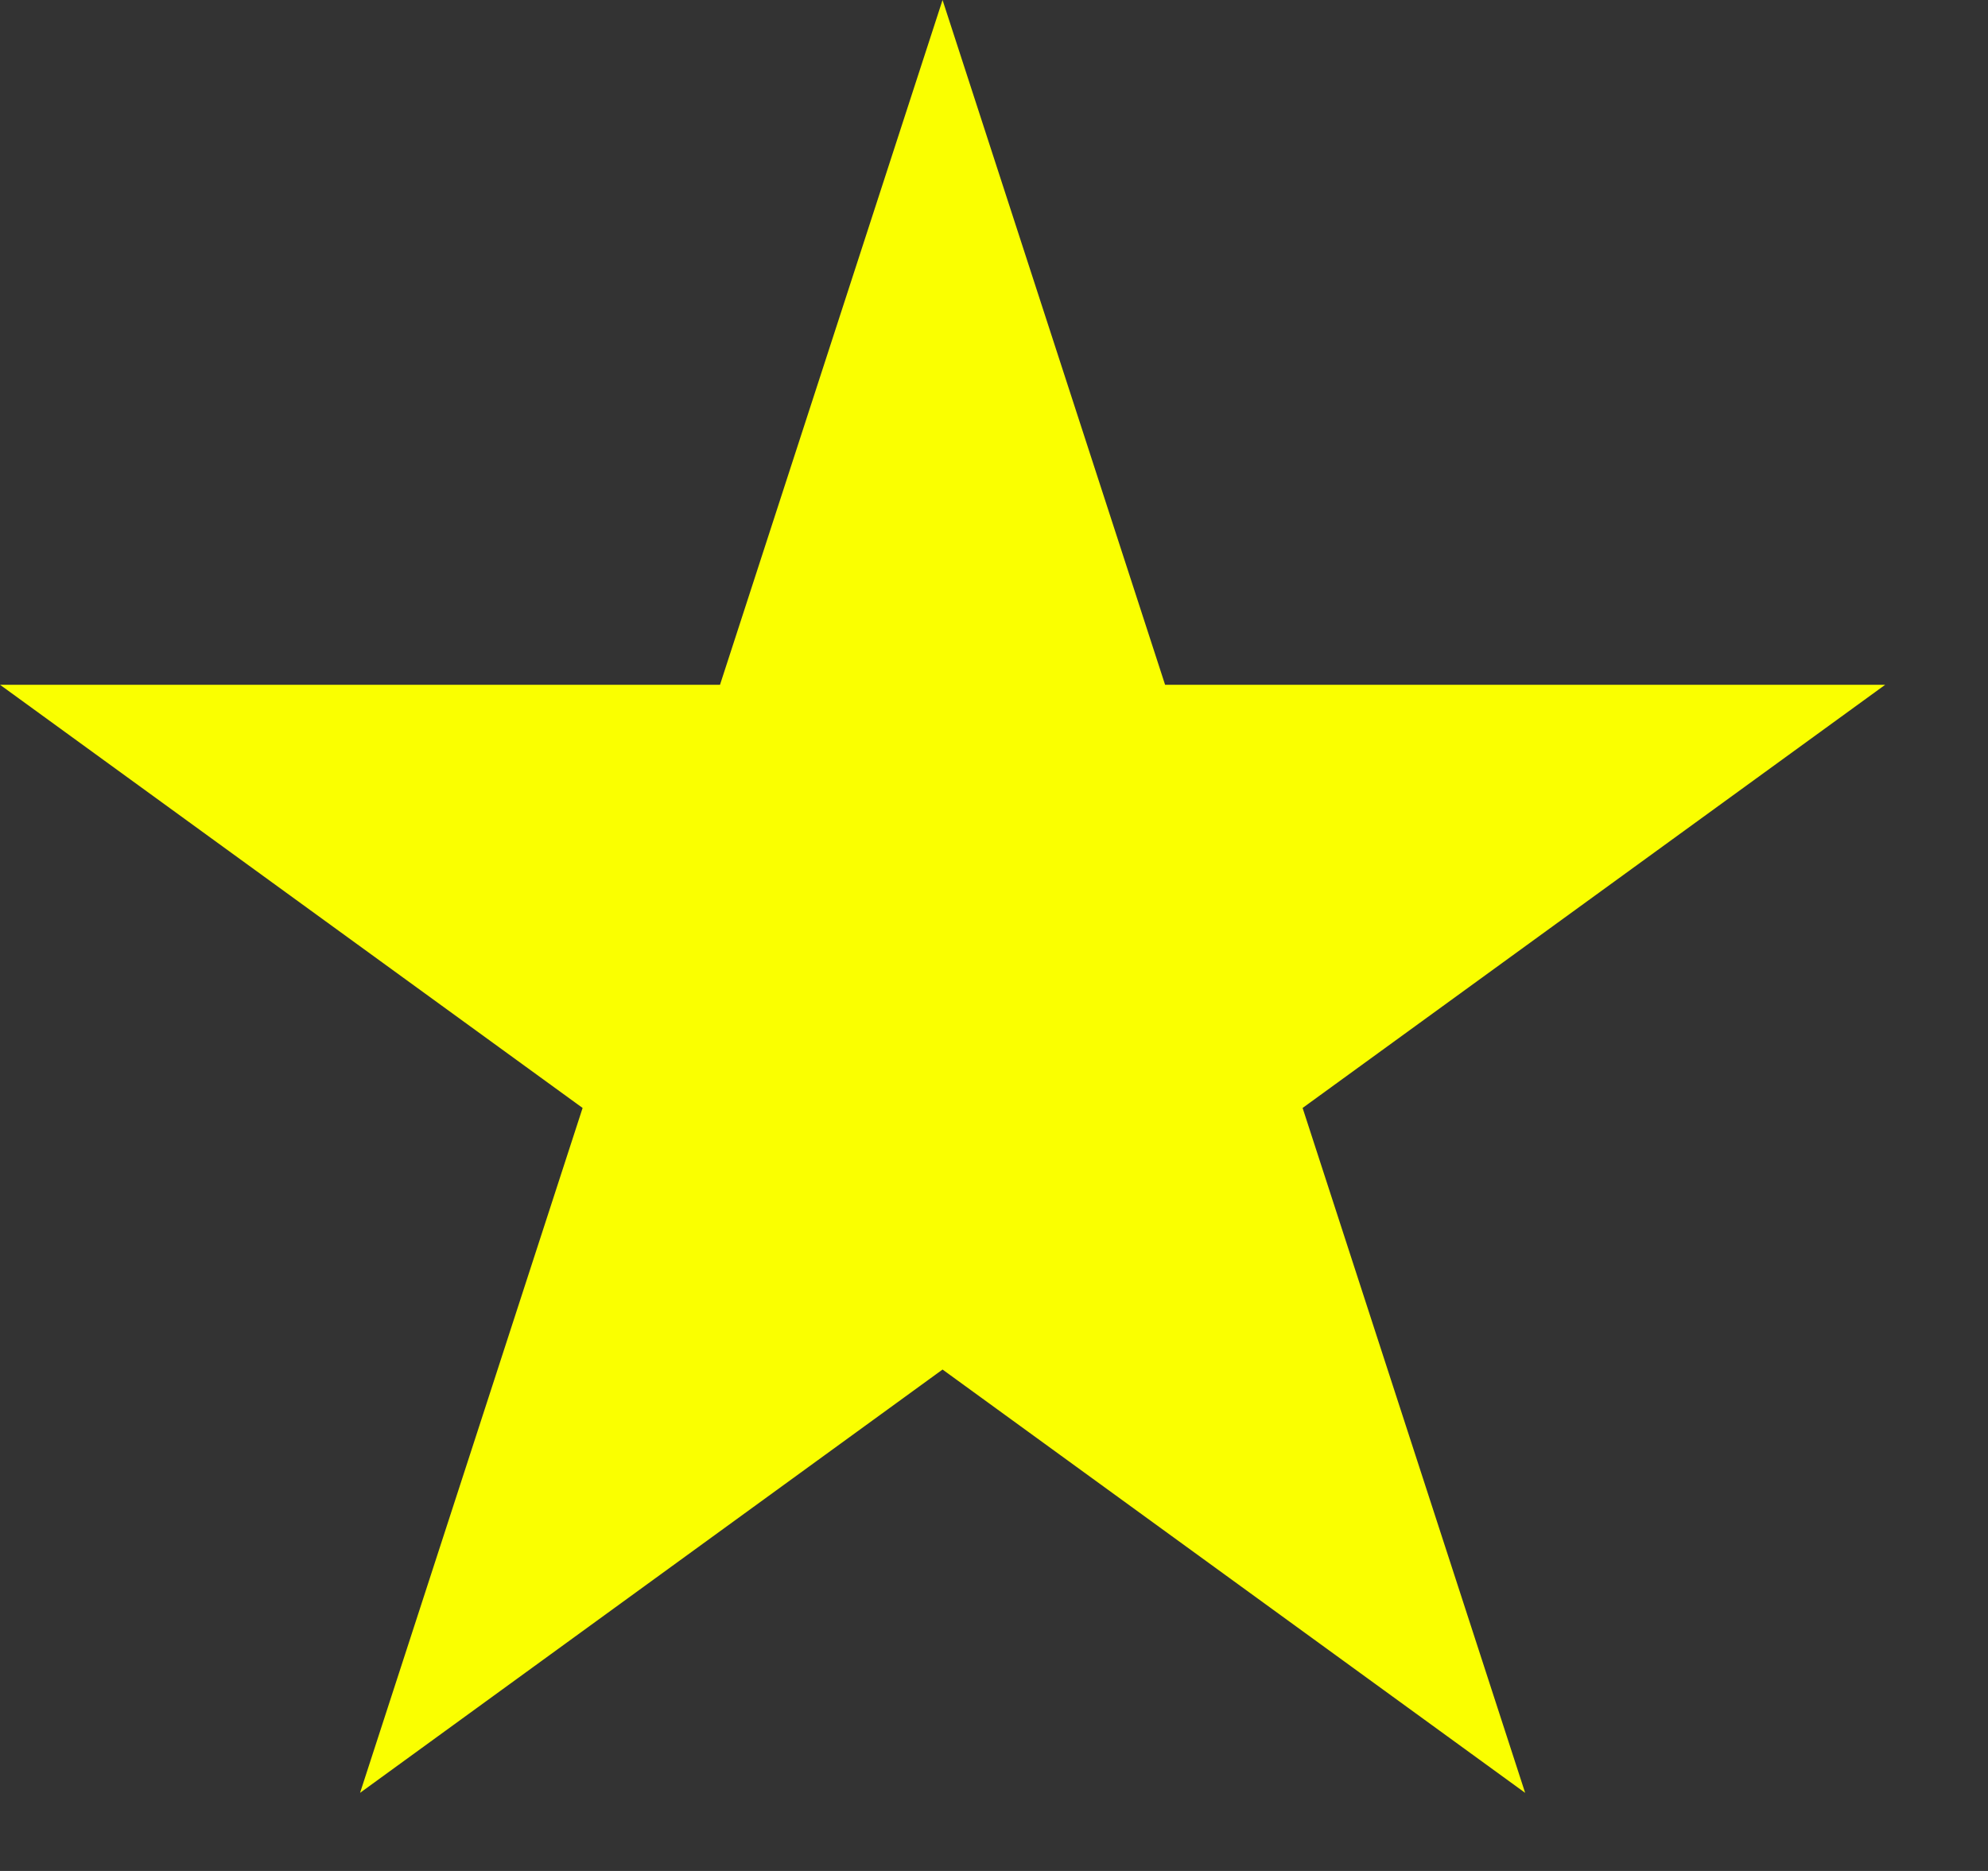 <svg width="17" height="16" viewBox="0 0 17 16" fill="none" xmlns="http://www.w3.org/2000/svg">
<rect x="0" y="0" width="17" height="16" fill="#333333" stroke="none"/>
<path d="M8.06 0L9.963 5.856H16.121L11.139 9.475L13.042 15.332L8.06 11.712L3.079 15.332L4.982 9.475L0 5.856H6.157L8.06 0Z" fill="#FAFF00"/>
</svg>
